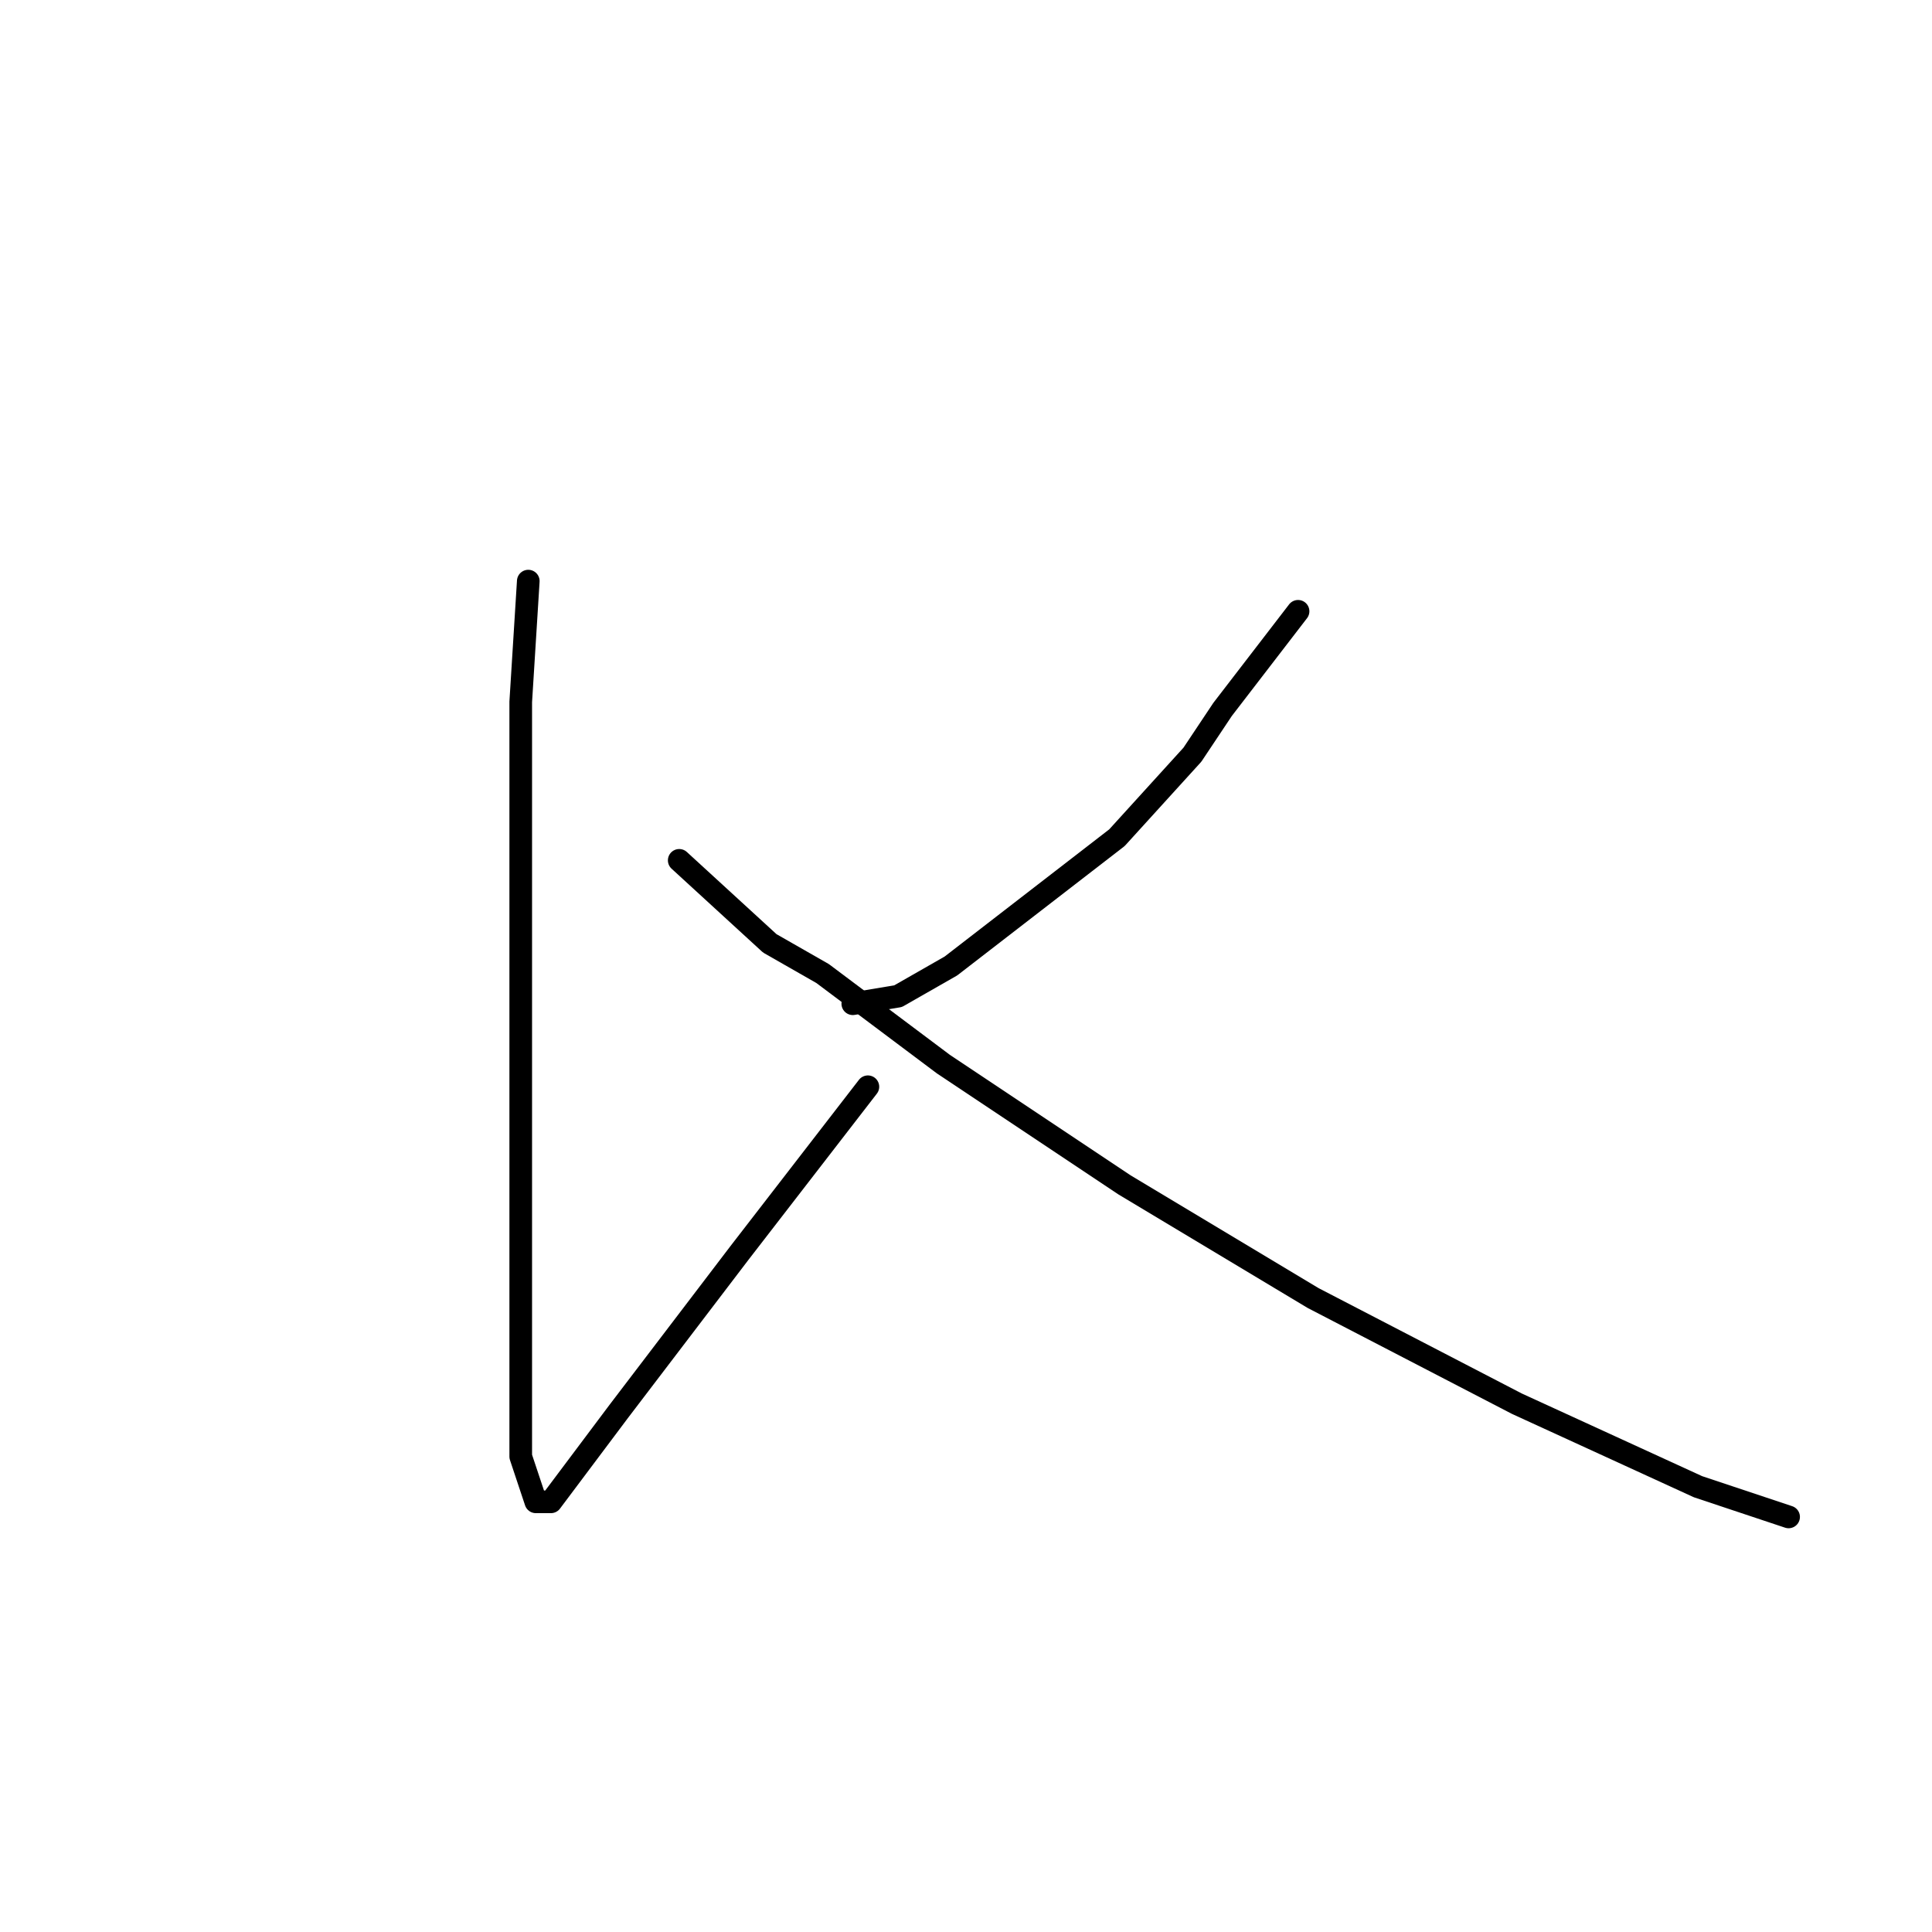 <?xml version="1.0" standalone="no"?>
    <svg width="256" height="256" xmlns="http://www.w3.org/2000/svg" version="1.1">
    <polyline stroke="black" stroke-width="3" stroke-linecap="round" fill="transparent" stroke-linejoin="round" points="70 77 69 93 69 105 69 127 69 154 69 177 69 193 70 196 71 199 72 199 73 199 82 187 98 166 115 144 115 144 " />
        <polyline stroke="black" stroke-width="3" stroke-linecap="round" fill="transparent" stroke-linejoin="round" points="172 81 162 94 158 100 148 111 126 128 119 132 113 133 113 133 " />
        <polyline stroke="black" stroke-width="3" stroke-linecap="round" fill="transparent" stroke-linejoin="round" points="90 114 102 125 109 129 125 141 149 157 174 172 201 186 225 197 237 201 237 201 " />
        </svg>
